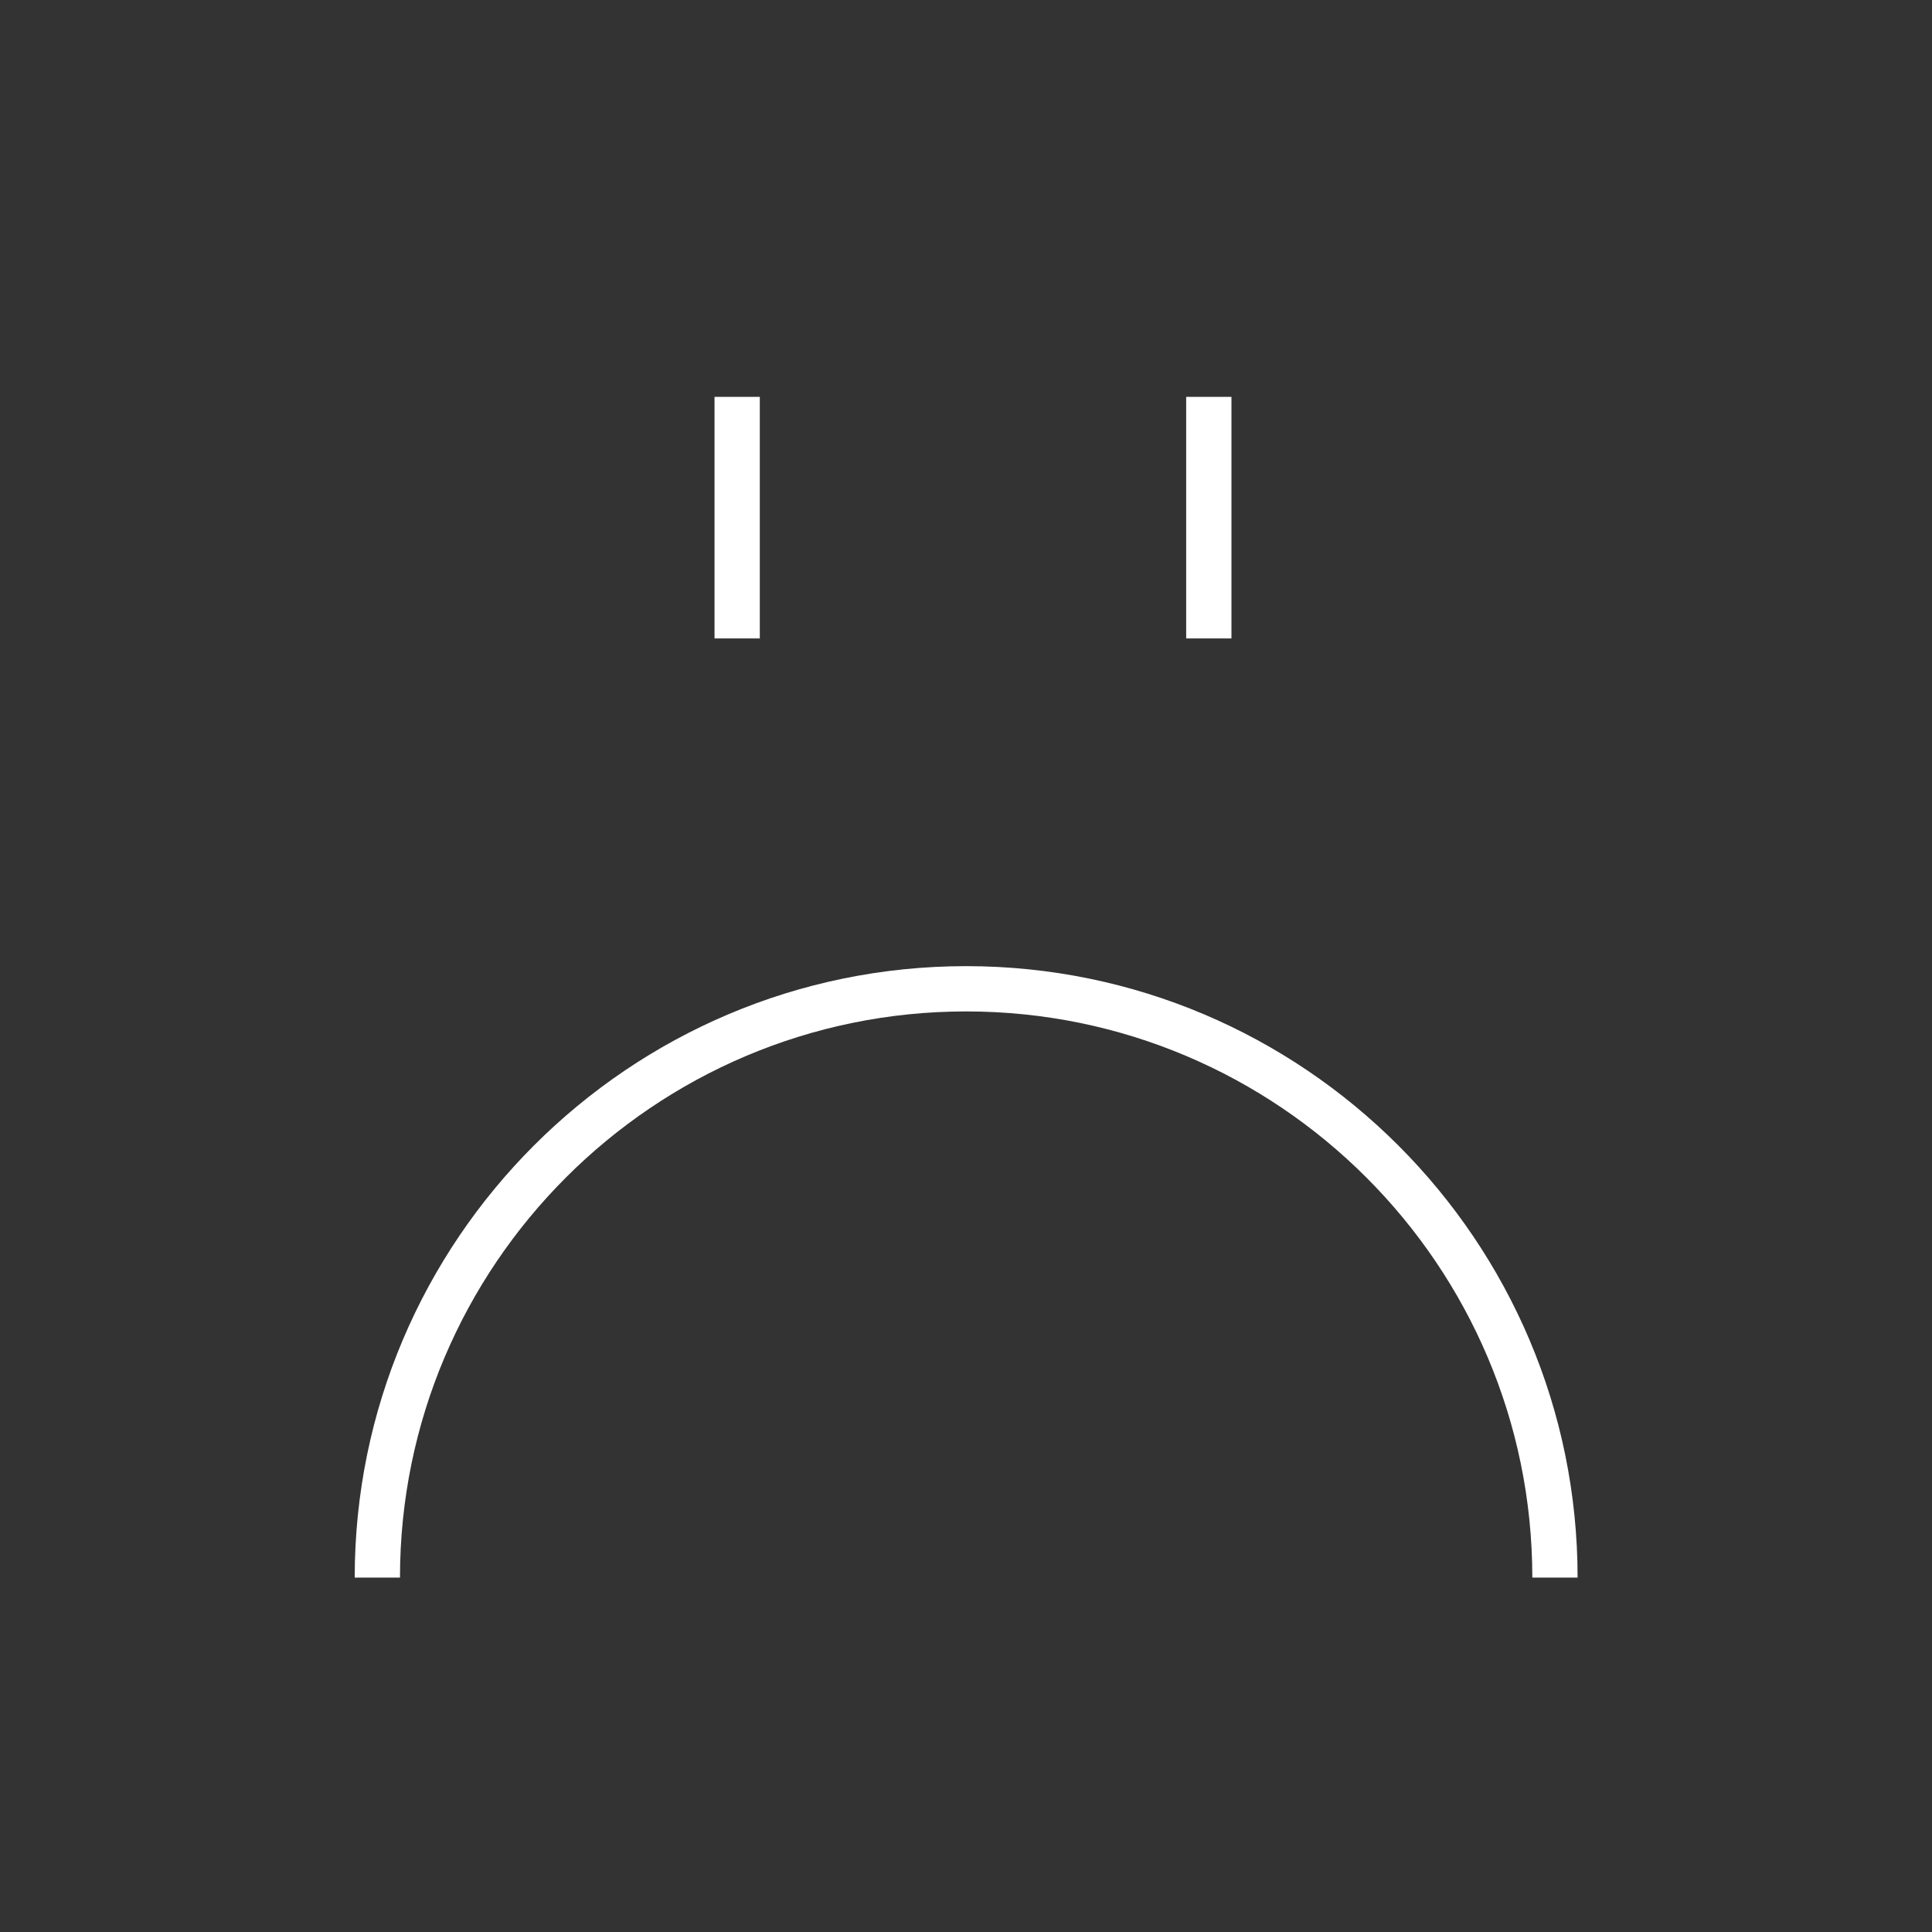 <?xml version="1.0" encoding="UTF-8" standalone="no"?>
<svg
   xmlns:dc="http://purl.org/dc/elements/1.1/"
   xmlns:cc="http://creativecommons.org/ns#"
   xmlns:rdf="http://www.w3.org/1999/02/22-rdf-syntax-ns#"
   xmlns:svg="http://www.w3.org/2000/svg"
   xmlns="http://www.w3.org/2000/svg"
   xmlns:sodipodi="http://sodipodi.sourceforge.net/DTD/sodipodi-0.dtd"
   xmlns:inkscape="http://www.inkscape.org/namespaces/inkscape"
   version="1.2"
   id="Layer_1"
   x="0px"
   y="0px"
   width="256px"
   height="256px"
   viewBox="0 0 256 256"
   xml:space="preserve"
   sodipodi:docname="unhappy.svg"
   inkscape:version="0.92.4 (unknown)">
  <rect x="0" y="0" width="256" height="256" fill="#333333" stroke="none"/>
  <g
      transform="matrix(1,0,0,-1,0,337.058)">
    <path
        d="M 128.02,209.039 C 83.346,209.039 47,172.694 47,128.019 h 6 c 0,41.366 33.654,75.02 75.02,75.02 41.366,0 75.02,-33.653 75.02,-75.02 h 6 c -0.001,44.675 -36.347,81.02 -81.02,81.02 z"
        inkscape:connector-curvature="0"
        style="fill:#ffffff" />
  </g>
  <g>
    <rect
        x="94.678"
        y="52.587"
        fill="#FFFFFF"
        width="6"
        height="32.009"/>
  </g>
  <g>
    <rect
        x="157.174"
        y="52.587"
        fill="#FFFFFF"
        width="6"
        height="32.009"/>
  </g>
</svg>
